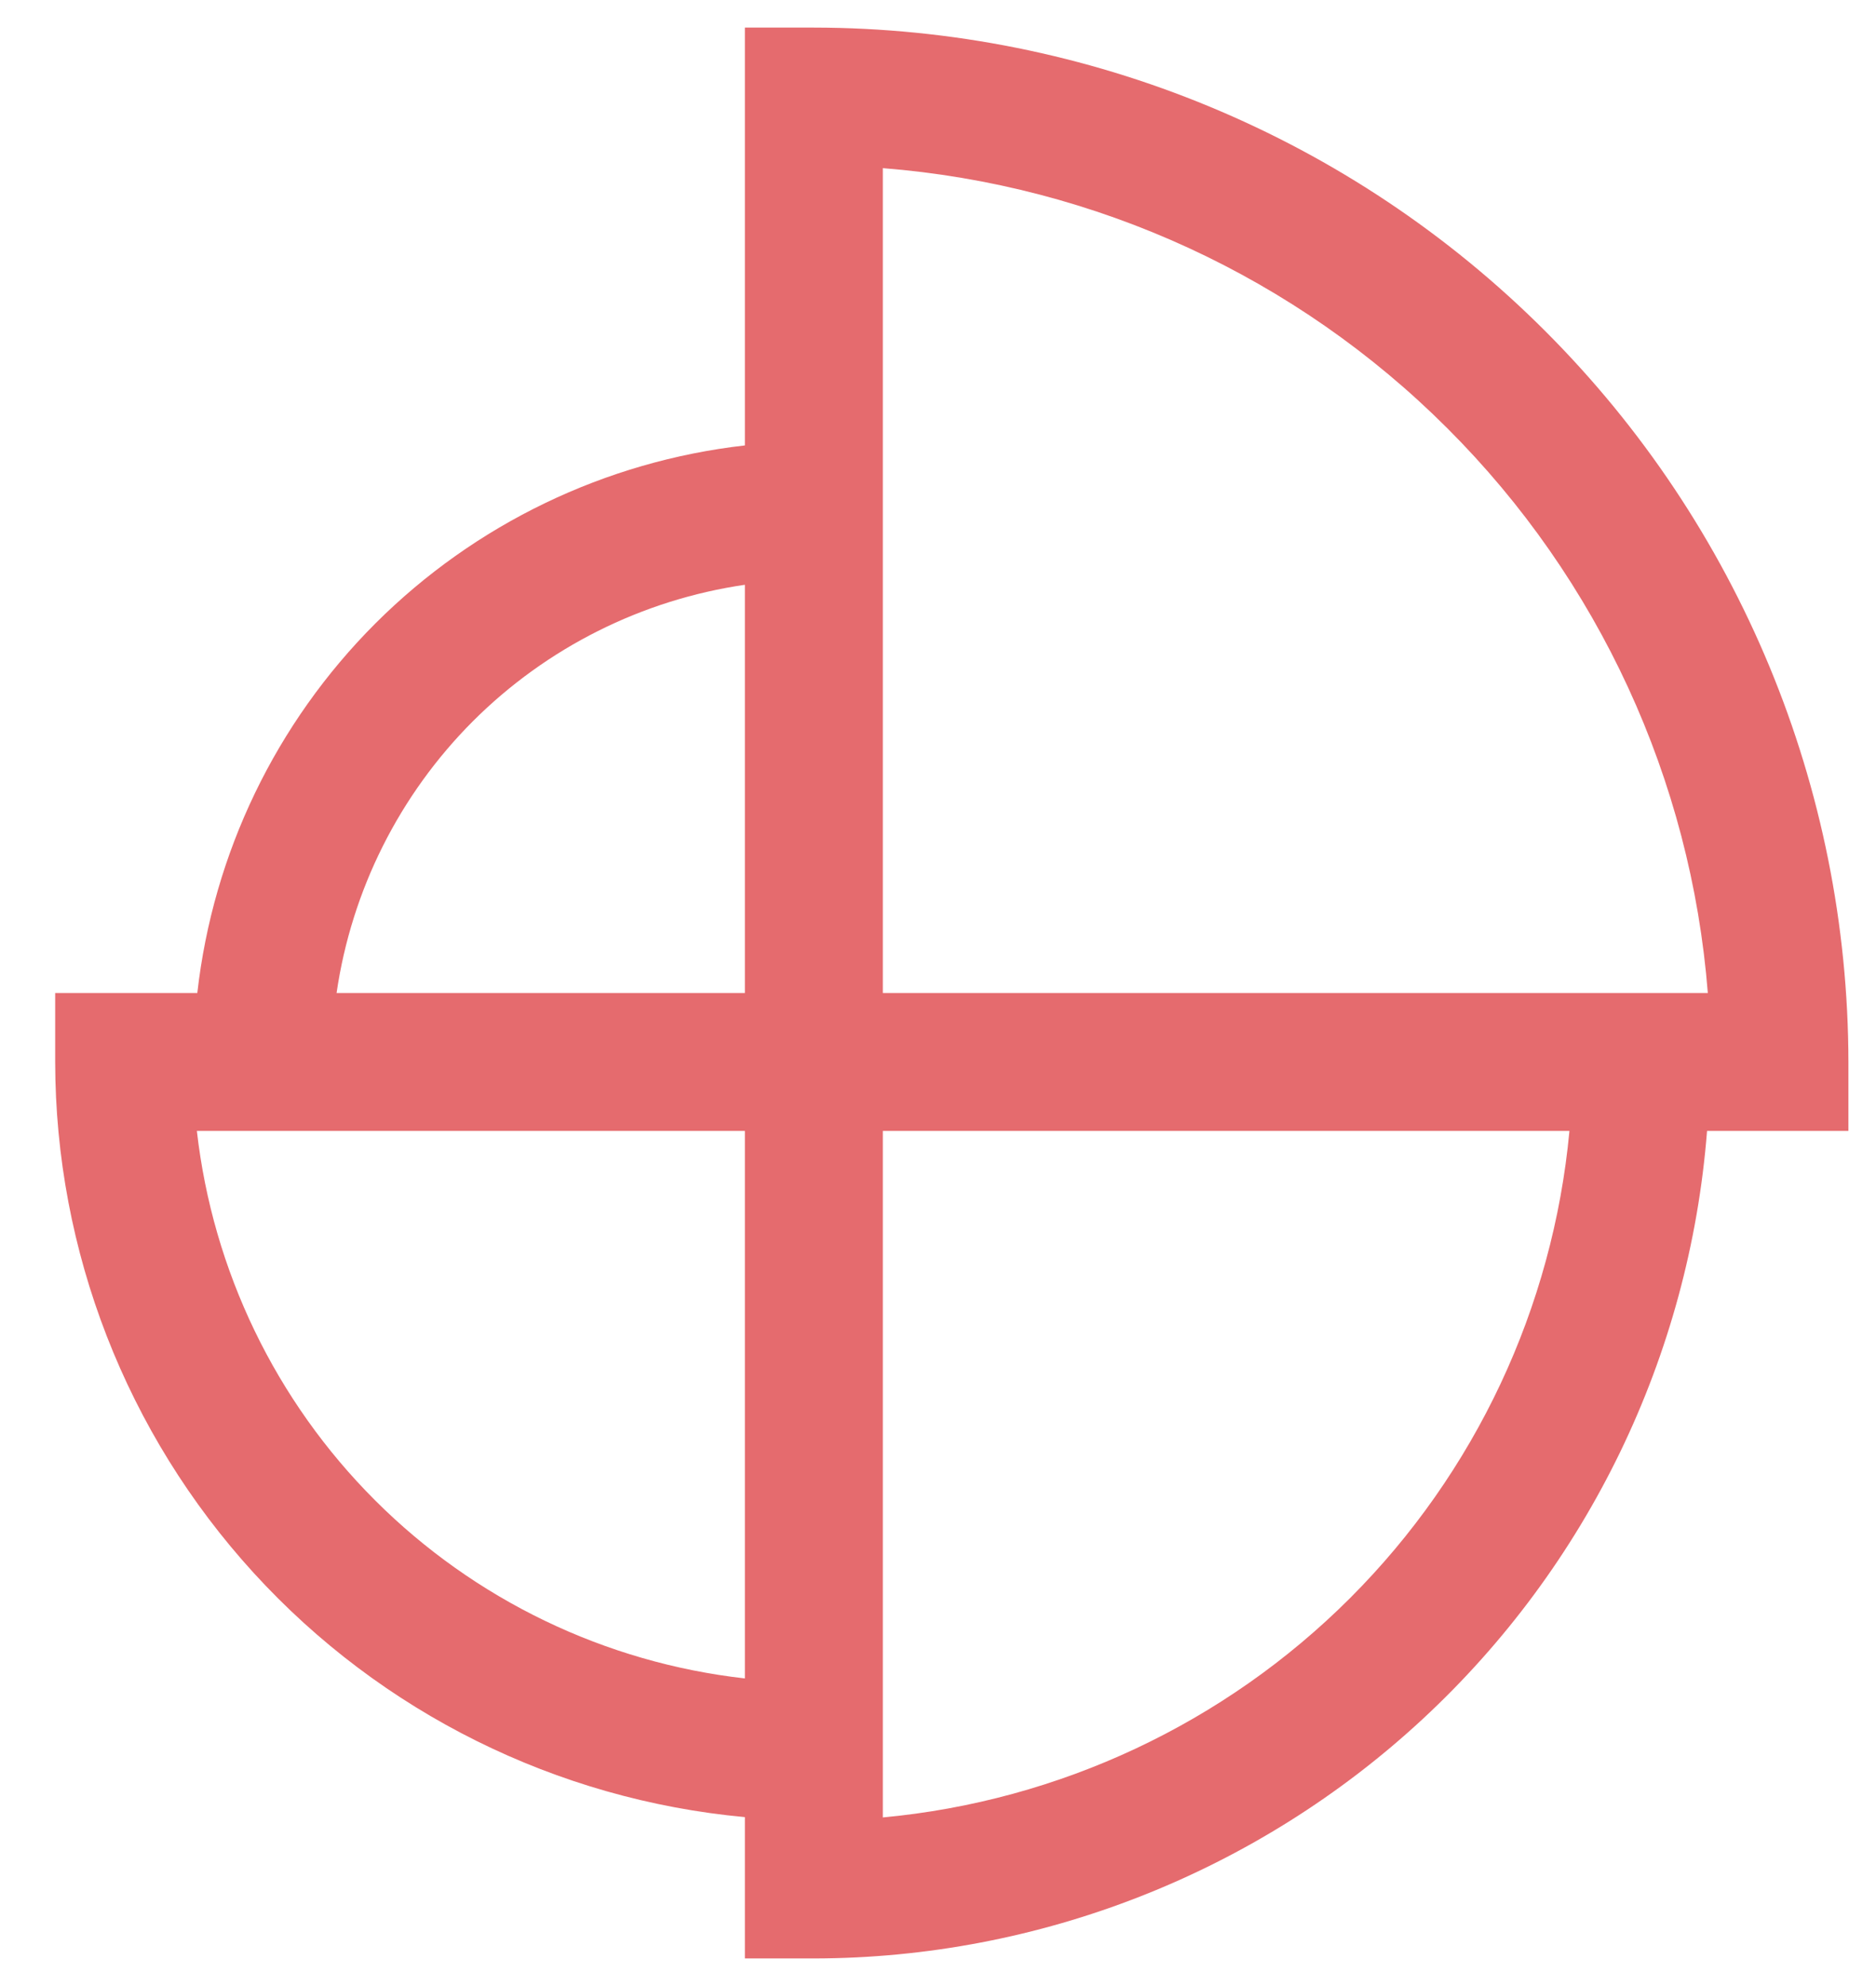 <svg width="17" height="18" viewBox="0 0 17 18" fill="none" xmlns="http://www.w3.org/2000/svg">
    <path
        d="M16.75 9.625C16.747 7.139 15.759 4.757 14.001 2.999C12.243 1.241 9.861 0.253 7.375 0.25H6.75V4.037C5.483 4.181 4.303 4.75 3.401 5.651C2.5 6.553 1.931 7.733 1.788 9H0.5V9.625C0.502 11.339 1.144 12.991 2.3 14.257C3.456 15.523 5.043 16.311 6.75 16.469V17.75H7.375C9.42 17.747 11.389 16.973 12.889 15.583C14.389 14.193 15.31 12.289 15.469 10.25H16.75V9.625ZM8 1.524C9.932 1.676 11.747 2.512 13.117 3.883C14.488 5.253 15.324 7.068 15.476 9H8V1.524ZM6.75 5.3V9H3.05C3.186 8.067 3.62 7.203 4.286 6.536C4.953 5.87 5.817 5.436 6.75 5.3ZM1.784 10.25H6.75V15.212C5.483 15.069 4.302 14.5 3.4 13.599C2.498 12.698 1.928 11.517 1.784 10.25ZM8 16.472V10.25H14.222C14.073 11.85 13.37 13.348 12.234 14.484C11.098 15.62 9.6 16.323 8 16.472Z"
        fill="#E56B6E" />
</svg>
